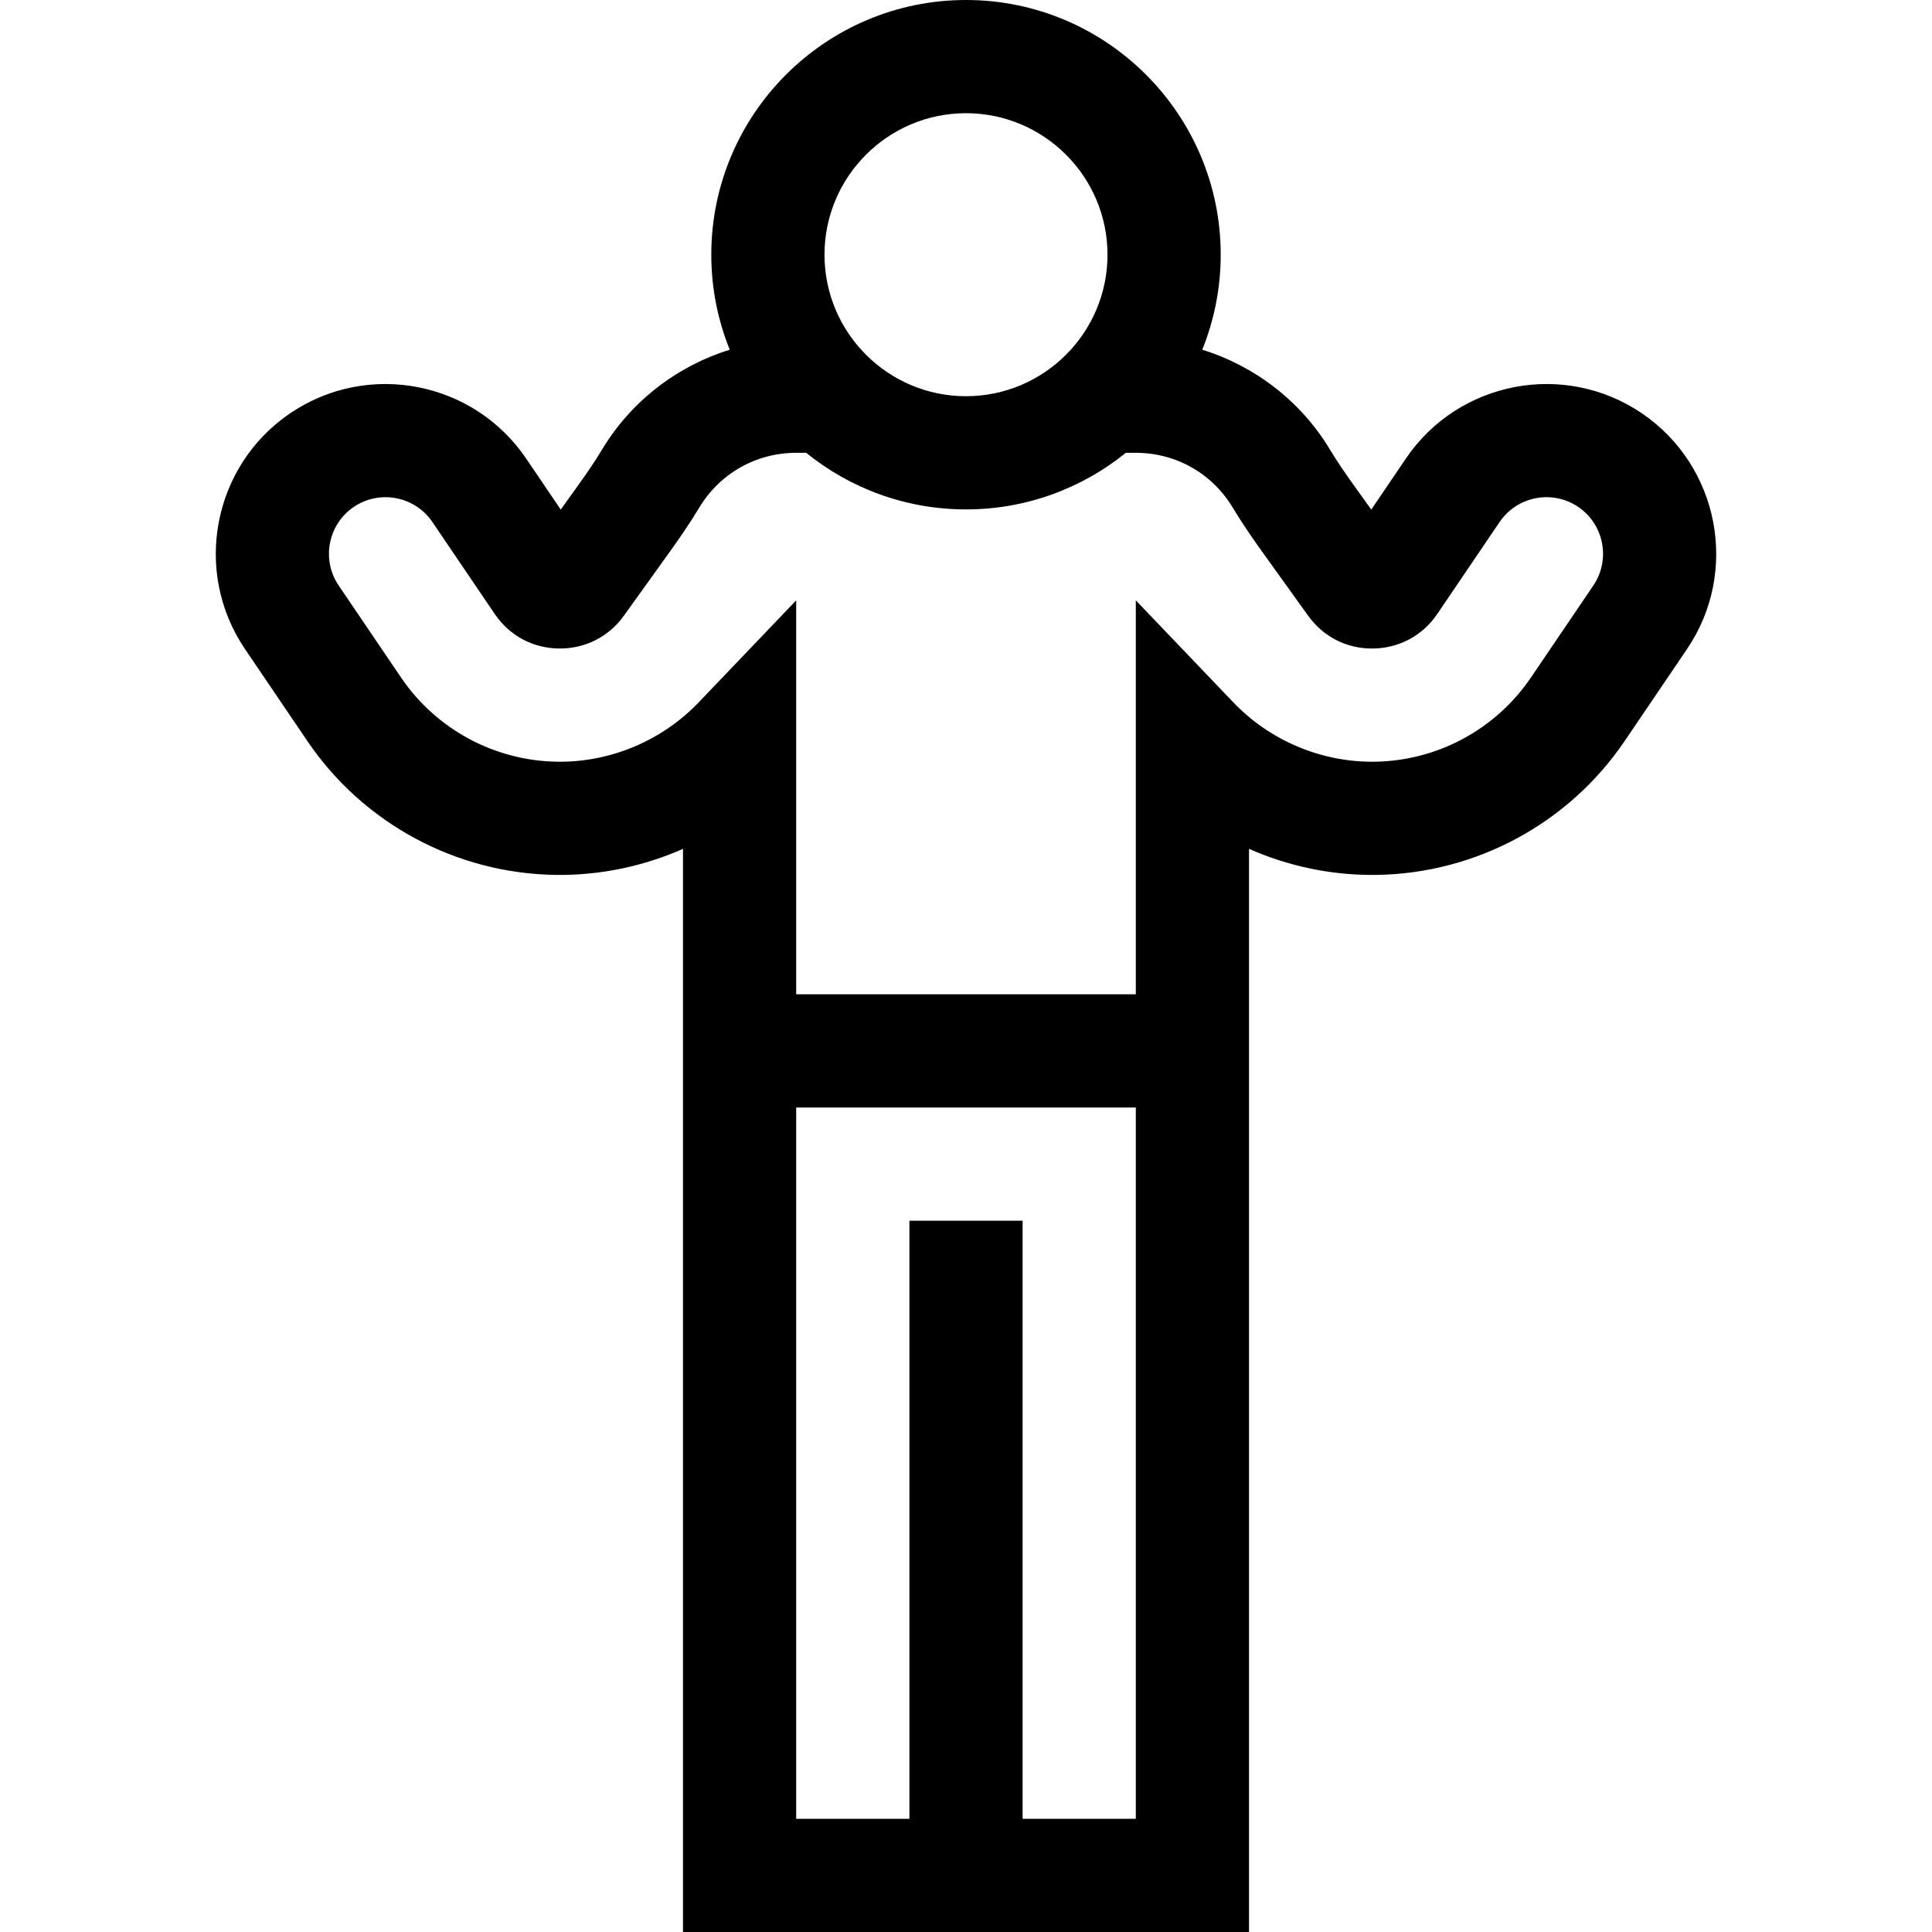 <svg id="Capa_1" enable-background="new 0 0 512 512" height="512" viewBox="0 0 512 512" width="512" xmlns="http://www.w3.org/2000/svg"><g><path d="m435.083 109.511c-20.534-13.922-48.574-8.546-62.5 11.992l-9.182 13.541-4.021-5.597c-2.723-3.79-4.938-6.984-6.896-10.253-7.685-12.825-19.905-22.185-33.875-26.514 3.143-7.787 4.891-16.281 4.891-25.181 0-37.219-30.28-67.499-67.5-67.499s-67.5 30.28-67.5 67.5c0 8.899 1.748 17.394 4.891 25.18-13.97 4.328-26.19 13.688-33.874 26.512-1.96 3.271-4.175 6.465-6.898 10.256l-4.02 5.596-9.182-13.542c-13.926-20.537-41.961-25.915-62.501-11.991-20.536 13.926-25.915 41.963-11.989 62.5l16.525 24.374c14.821 21.856 39.435 35.118 65.845 35.474 11.657.162 23.171-2.257 33.703-6.903v287.044h150v-287.044c10.204 4.501 21.323 6.911 32.616 6.911.363 0 .724-.002 1.093-.007 26.404-.356 51.018-13.618 65.839-35.475l16.525-24.373c13.926-20.537 8.547-48.574-11.99-62.501zm-179.083-79.511c20.678 0 37.5 16.822 37.5 37.5s-16.822 37.5-37.5 37.5-37.5-16.822-37.5-37.5 16.822-37.5 37.5-37.5zm15 452v-158.5h-30v158.5h-30v-188.5h90v188.5zm151.243-326.825-16.525 24.372c-9.323 13.749-24.805 22.09-41.407 22.315l-.694.004c-13.813 0-27.216-5.734-36.773-15.733l-25.844-27.033v104.4h-90v-104.4l-25.843 27.034c-9.558 9.999-22.961 15.733-36.773 15.733l-.688-.004c-16.609-.225-32.091-8.566-41.414-22.314l-16.525-24.374c-4.642-6.845-2.849-16.191 3.996-20.833 6.847-4.641 16.191-2.849 20.834 3.997l16.525 24.372c3.882 5.726 10.075 9.062 16.999 9.154 6.924.08 13.189-3.08 17.219-8.691l11.652-16.223c2.733-3.805 5.627-7.932 8.268-12.337 5.483-9.151 15.109-14.614 25.75-14.614h2.639c11.592 9.371 26.328 15 42.361 15s30.769-5.629 42.361-15h2.639c10.641 0 20.267 5.463 25.751 14.616 2.64 4.403 5.533 8.53 8.266 12.334l11.651 16.221c4.03 5.613 10.315 8.812 17.228 8.693 6.917-.092 13.11-3.428 16.992-9.154l16.525-24.372c4.642-6.846 13.987-8.64 20.833-3.998 6.846 4.643 8.639 13.99 3.997 20.835z"/></g></svg>